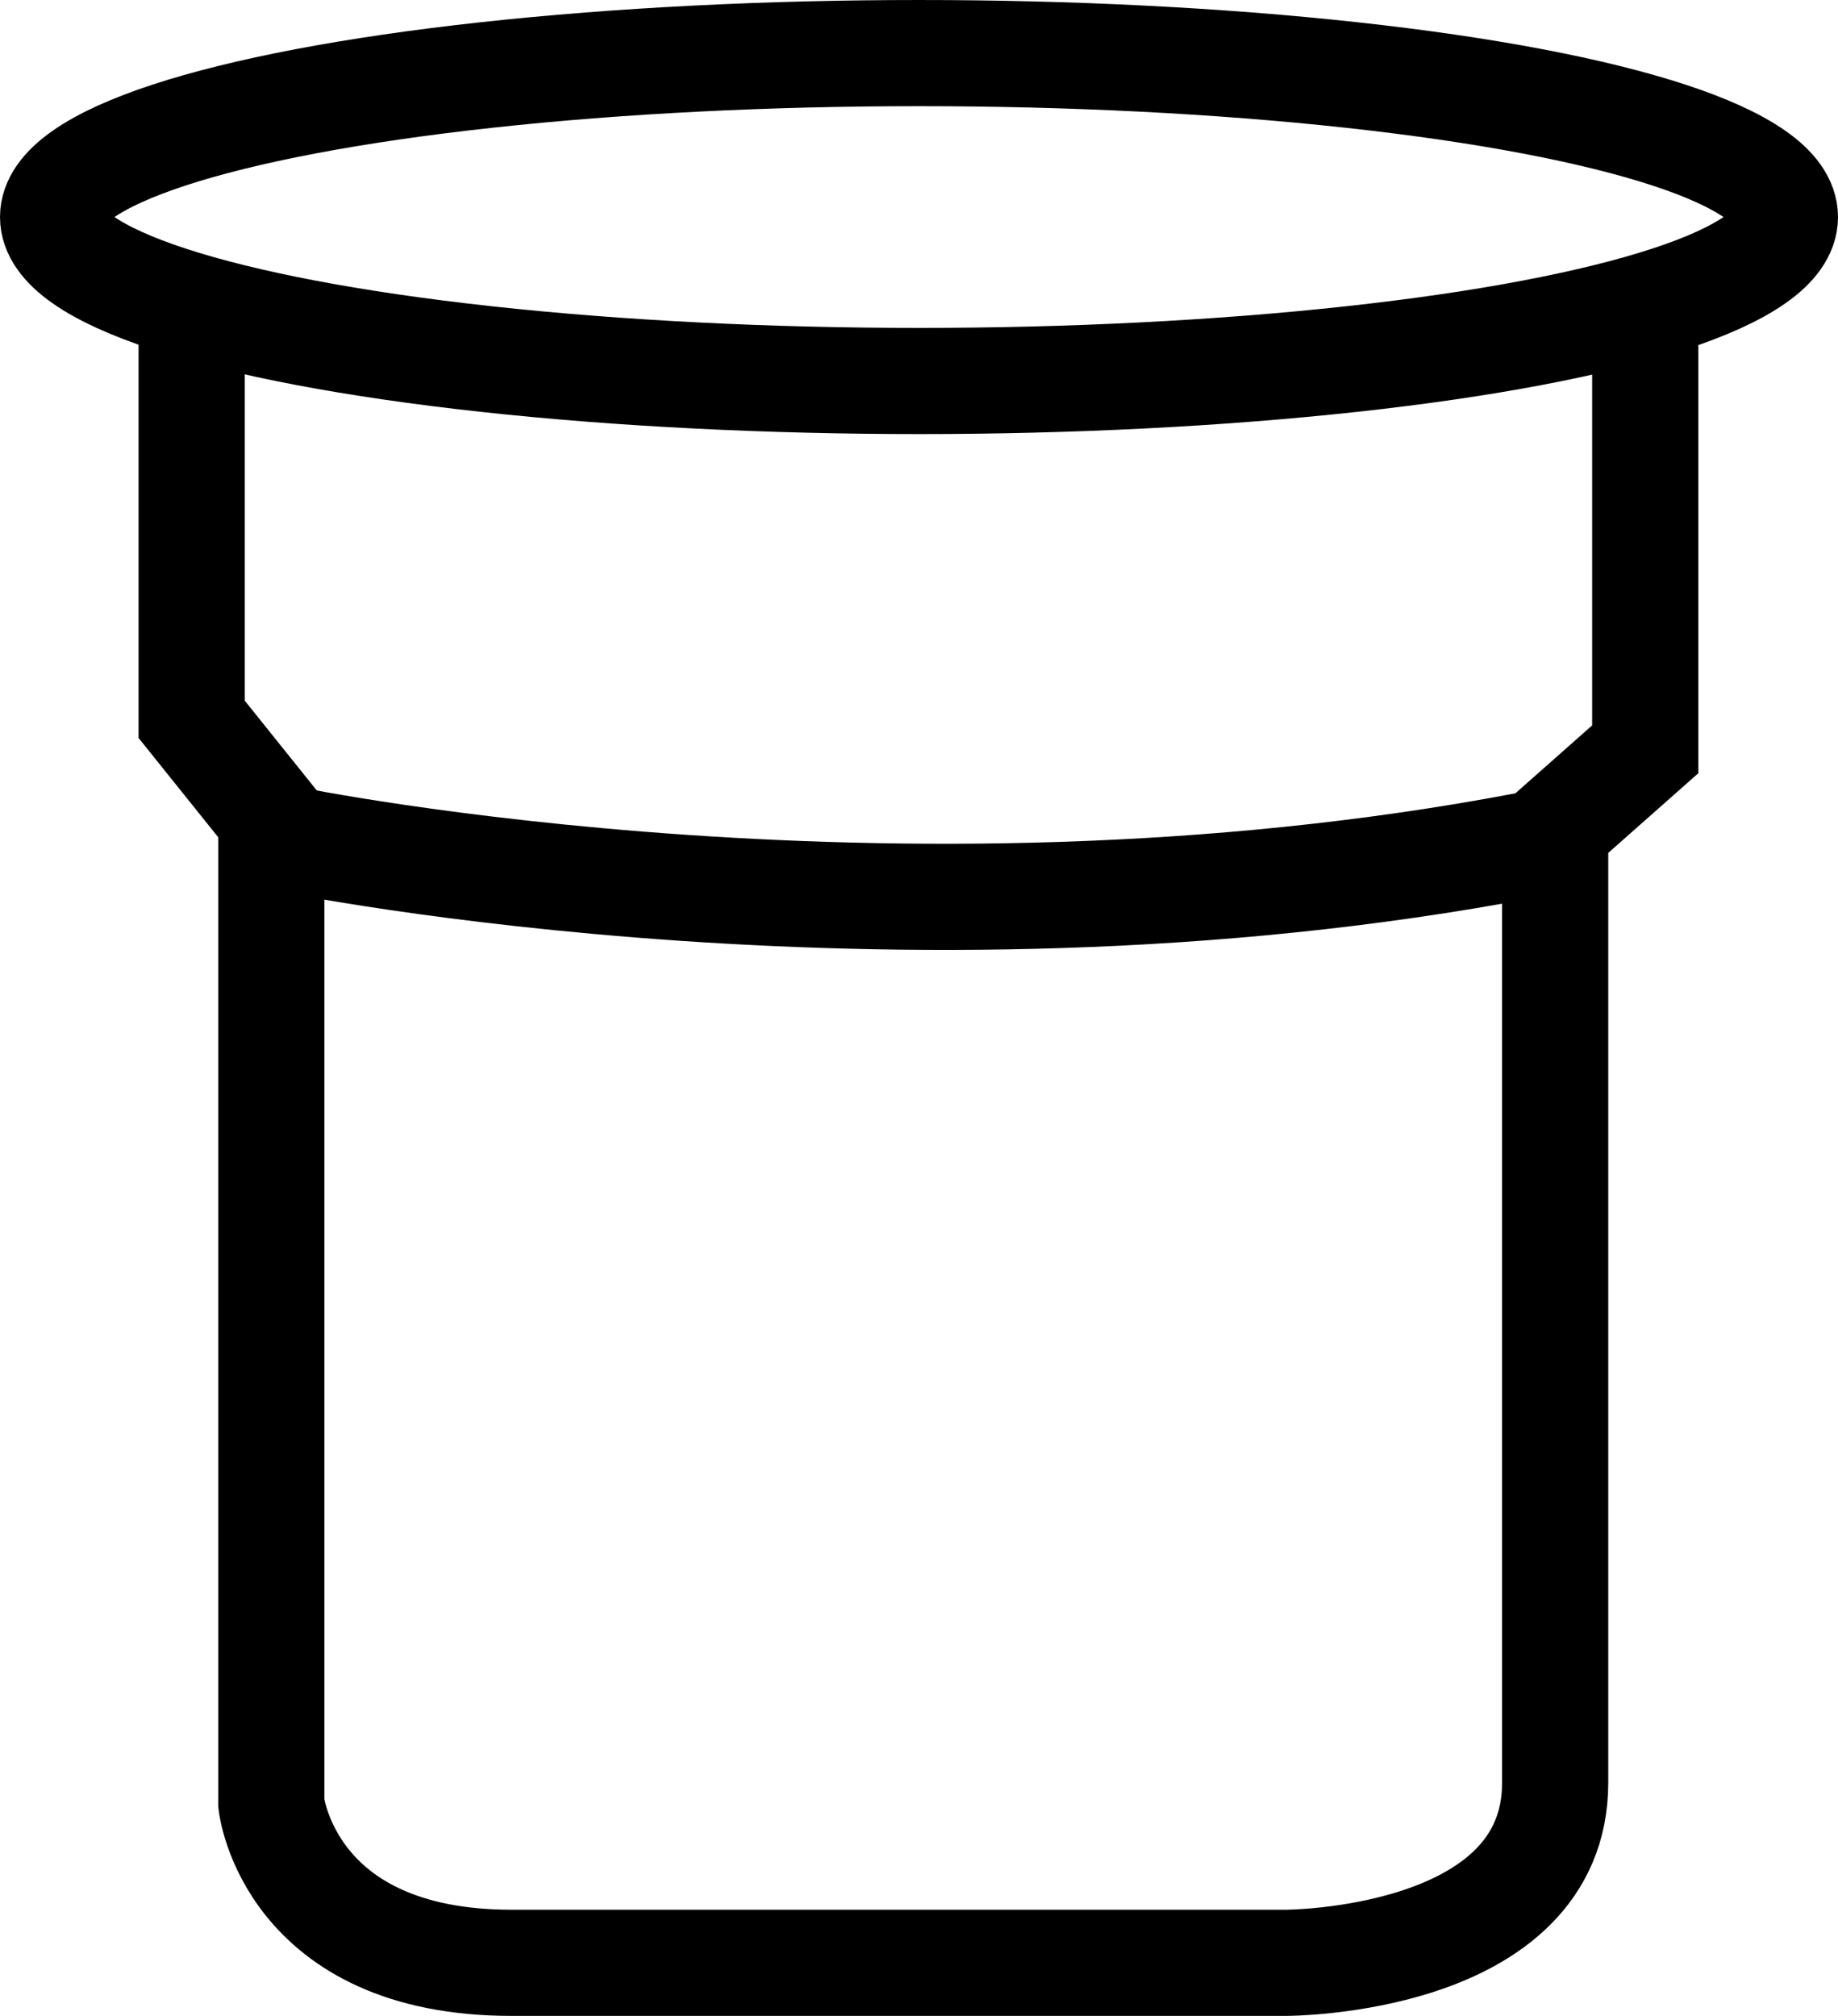 <?xml version="1.0" encoding="UTF-8" standalone="no"?>
<!-- Generator: Adobe Illustrator 19.0.0, SVG Export Plug-In . SVG Version: 6.00 Build 0)  -->

<svg
   version="1.1"
   id="Layer_1"
   x="0px"
   y="0px"
   viewBox="0 0 159.195 174.596"
   xml:space="preserve"
   sodipodi:docname="water-tank.svg"
   width="159.195"
   height="174.596"
   inkscape:version="1.2.2 (b0a8486541, 2022-12-01)"
   xmlns:inkscape="http://www.inkscape.org/namespaces/inkscape"
   xmlns:sodipodi="http://sodipodi.sourceforge.net/DTD/sodipodi-0.dtd"
   xmlns="http://www.w3.org/2000/svg"
   xmlns:svg="http://www.w3.org/2000/svg"><defs
   id="defs506" /><sodipodi:namedview
   id="namedview504"
   pagecolor="#ffffff"
   bordercolor="#666666"
   borderopacity="1.0"
   inkscape:showpageshadow="2"
   inkscape:pageopacity="0.0"
   inkscape:pagecheckerboard="0"
   inkscape:deskcolor="#d1d1d1"
   showgrid="false"
   inkscape:zoom="4.056"
   inkscape:cx="67.924063"
   inkscape:cy="88.141026"
   inkscape:window-width="1440"
   inkscape:window-height="2523"
   inkscape:window-x="0"
   inkscape:window-y="0"
   inkscape:window-maximized="1"
   inkscape:current-layer="Layer_1" />
<style
   type="text/css"
   id="style493">
	.st0{fill:none;stroke:#000000;stroke-width:9.195;stroke-miterlimit:10;}
</style>
<g
   id="g501"
   transform="translate(-45.202,-36.902)">
	<path
   class="st0"
   d="m 187.7,62.9 v 38.9 l -7.8,6.9 v 82.6 c 0,15.6 -23.3,15.6 -23.3,15.6 0,0 -53.3,0 -67.1,0 -19.3,0 -20.8,-13.8 -20.8,-13.8 V 107.8 L 61.8,99.2 V 65.4"
   id="path495" />
	<ellipse
   class="st0"
   cx="124.8"
   cy="55.7"
   rx="75"
   ry="14.2"
   id="ellipse497" />
	<path
   class="st0"
   d="m 70.3,109.6 c 0,0 54.5,11.2 109.7,0"
   id="path499" />
</g>
</svg>
